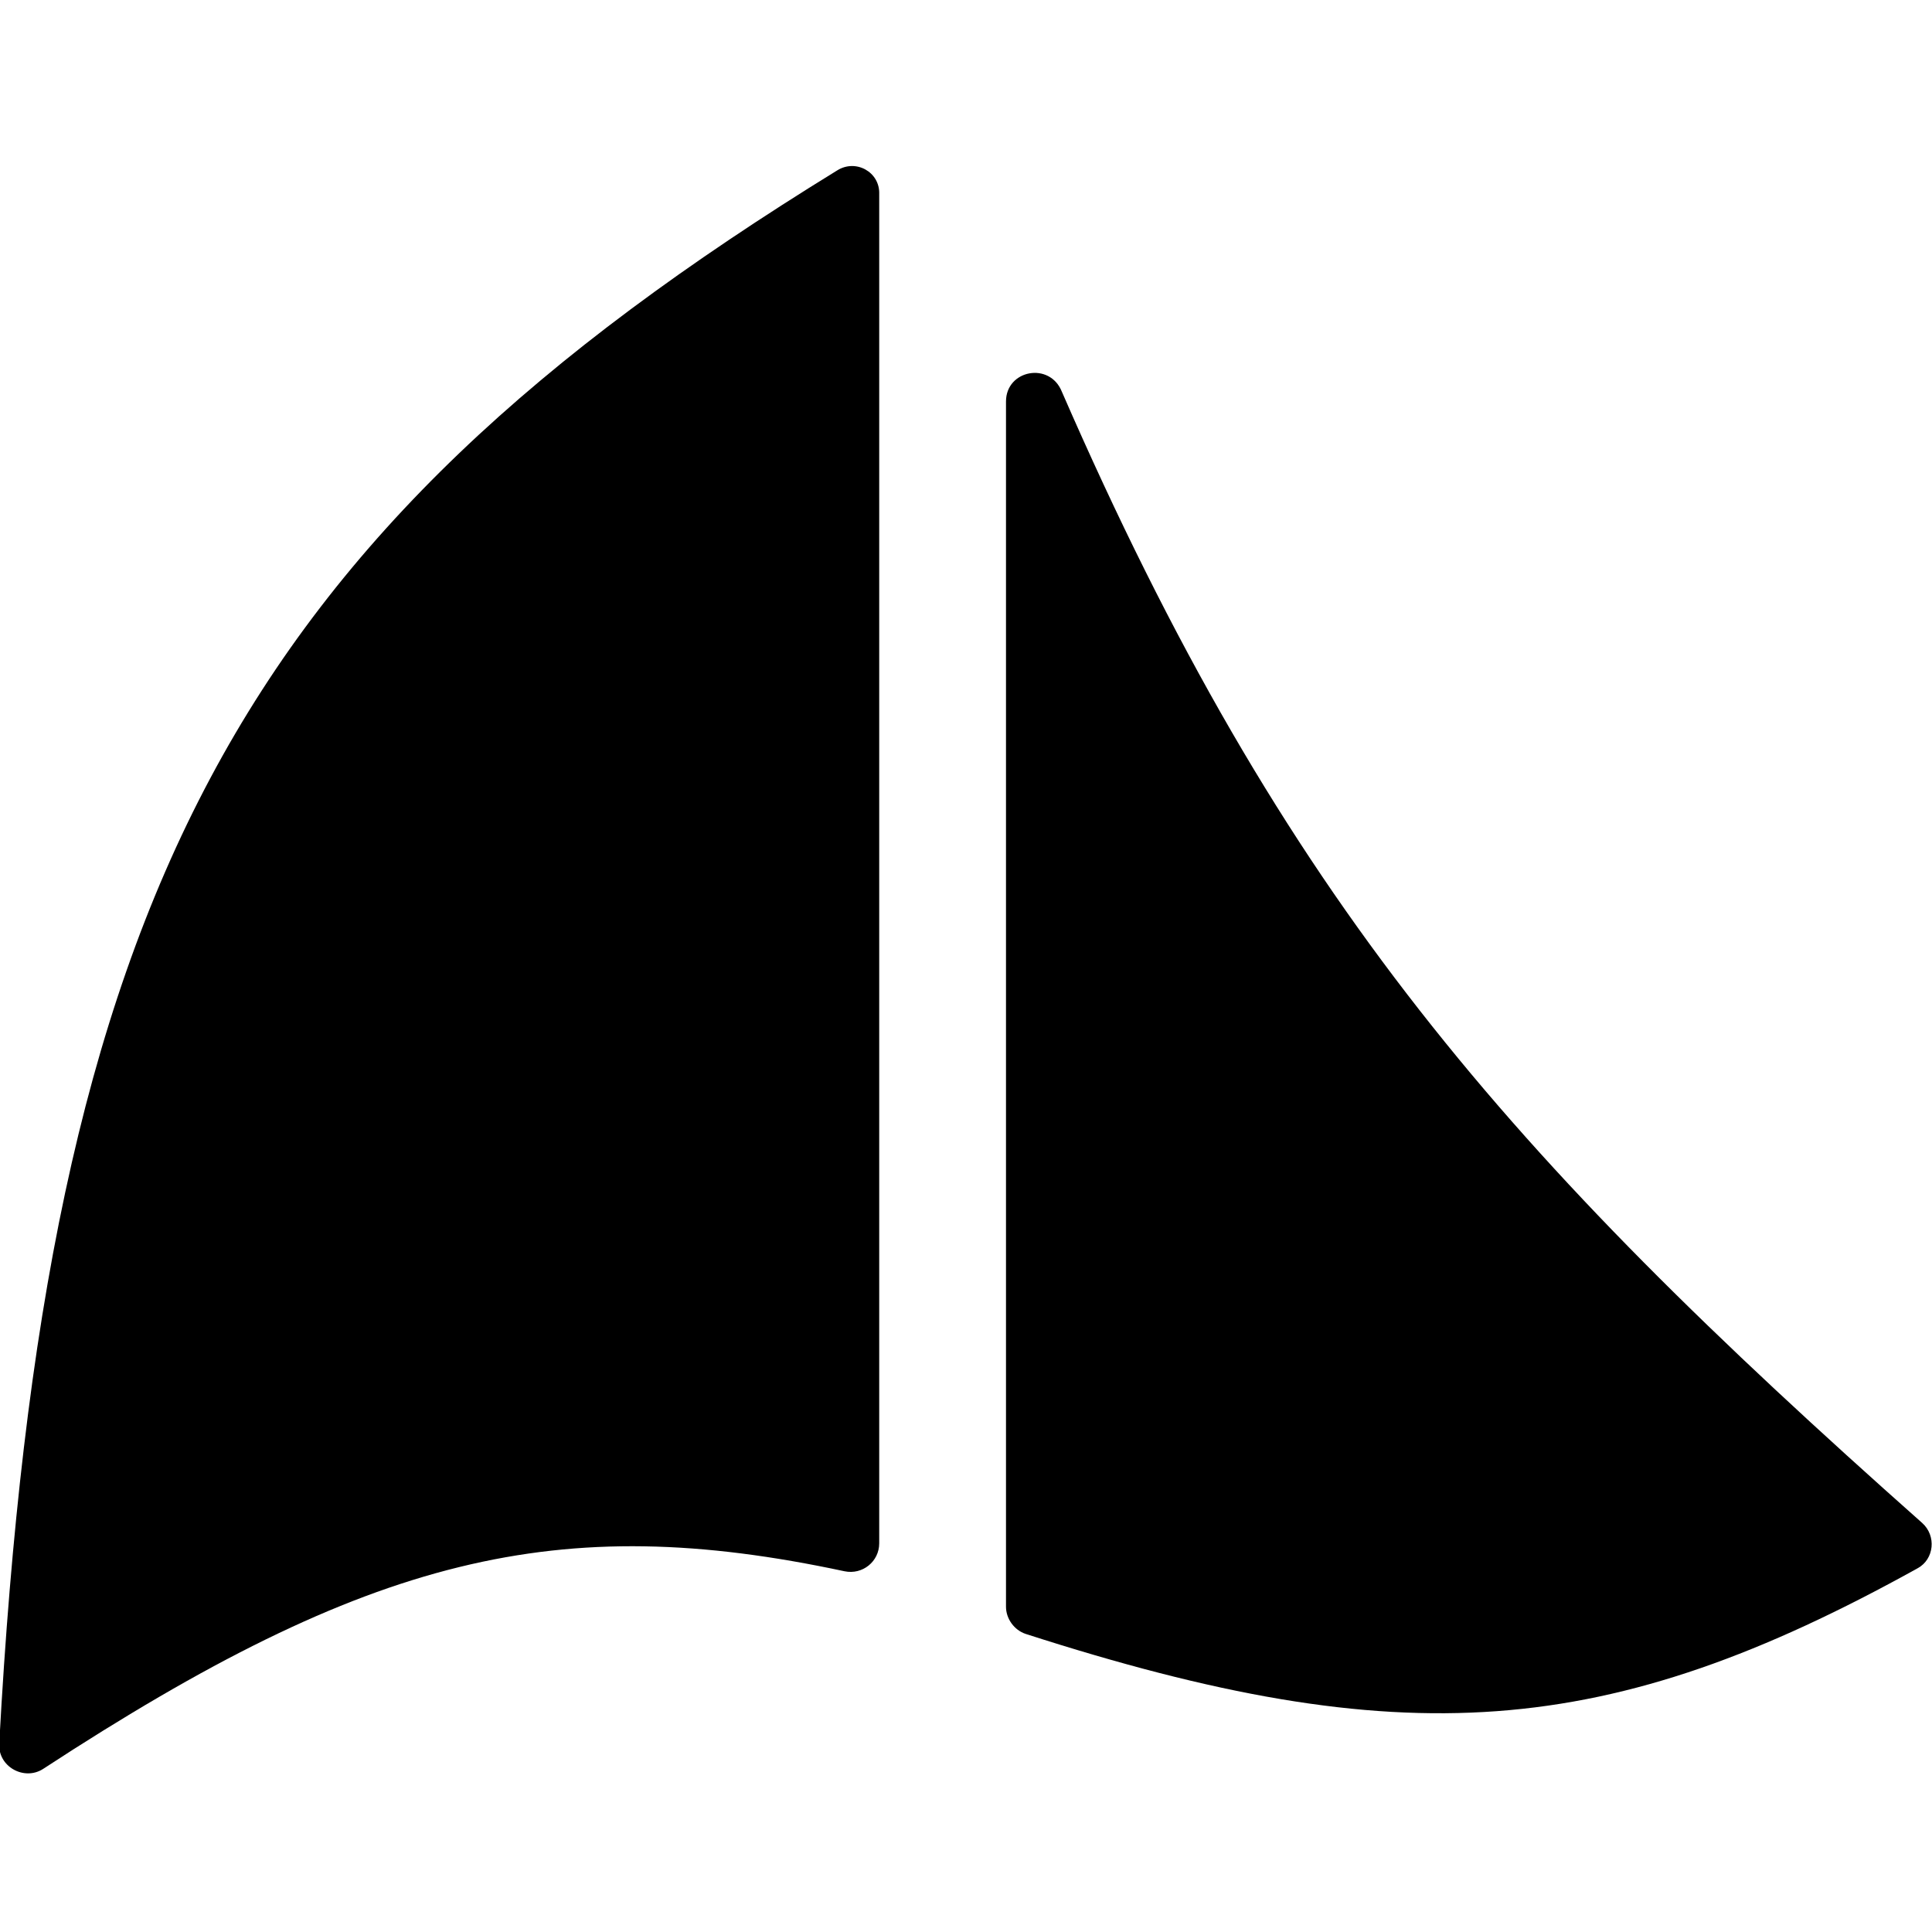 <?xml version="1.0" encoding="utf-8"?>
<!-- Generator: Adobe Illustrator 26.3.1, SVG Export Plug-In . SVG Version: 6.00 Build 0)  -->
<svg version="1.1" id="katman_1" xmlns="http://www.w3.org/2000/svg" xmlns:xlink="http://www.w3.org/1999/xlink" x="0px" y="0px"
	 viewBox="0 0 256 256" style="enable-background:new 0 0 256 256;" xml:space="preserve">
<path d="M110.9,22.6C31.4,71.5,6,118.9-0.1,231c-0.2,3.1,3.3,5,5.8,3.4c43.3-28.3,68.3-34.3,106.2-26.2c2.4,0.5,4.6-1.3,4.6-3.7
	V25.7C116.6,22.8,113.4,21,110.9,22.6z"/>
<path d="M133.3,53.2v159.7c0,1.6,1.1,3.1,2.6,3.6c50,16.1,77.1,14.1,118.2-8.7c2.2-1.2,2.5-4.3,0.6-6c-55-48.8-84.6-82.4-114-149.9
	C139.1,47.9,133.3,49,133.3,53.2z"/>
</svg>
